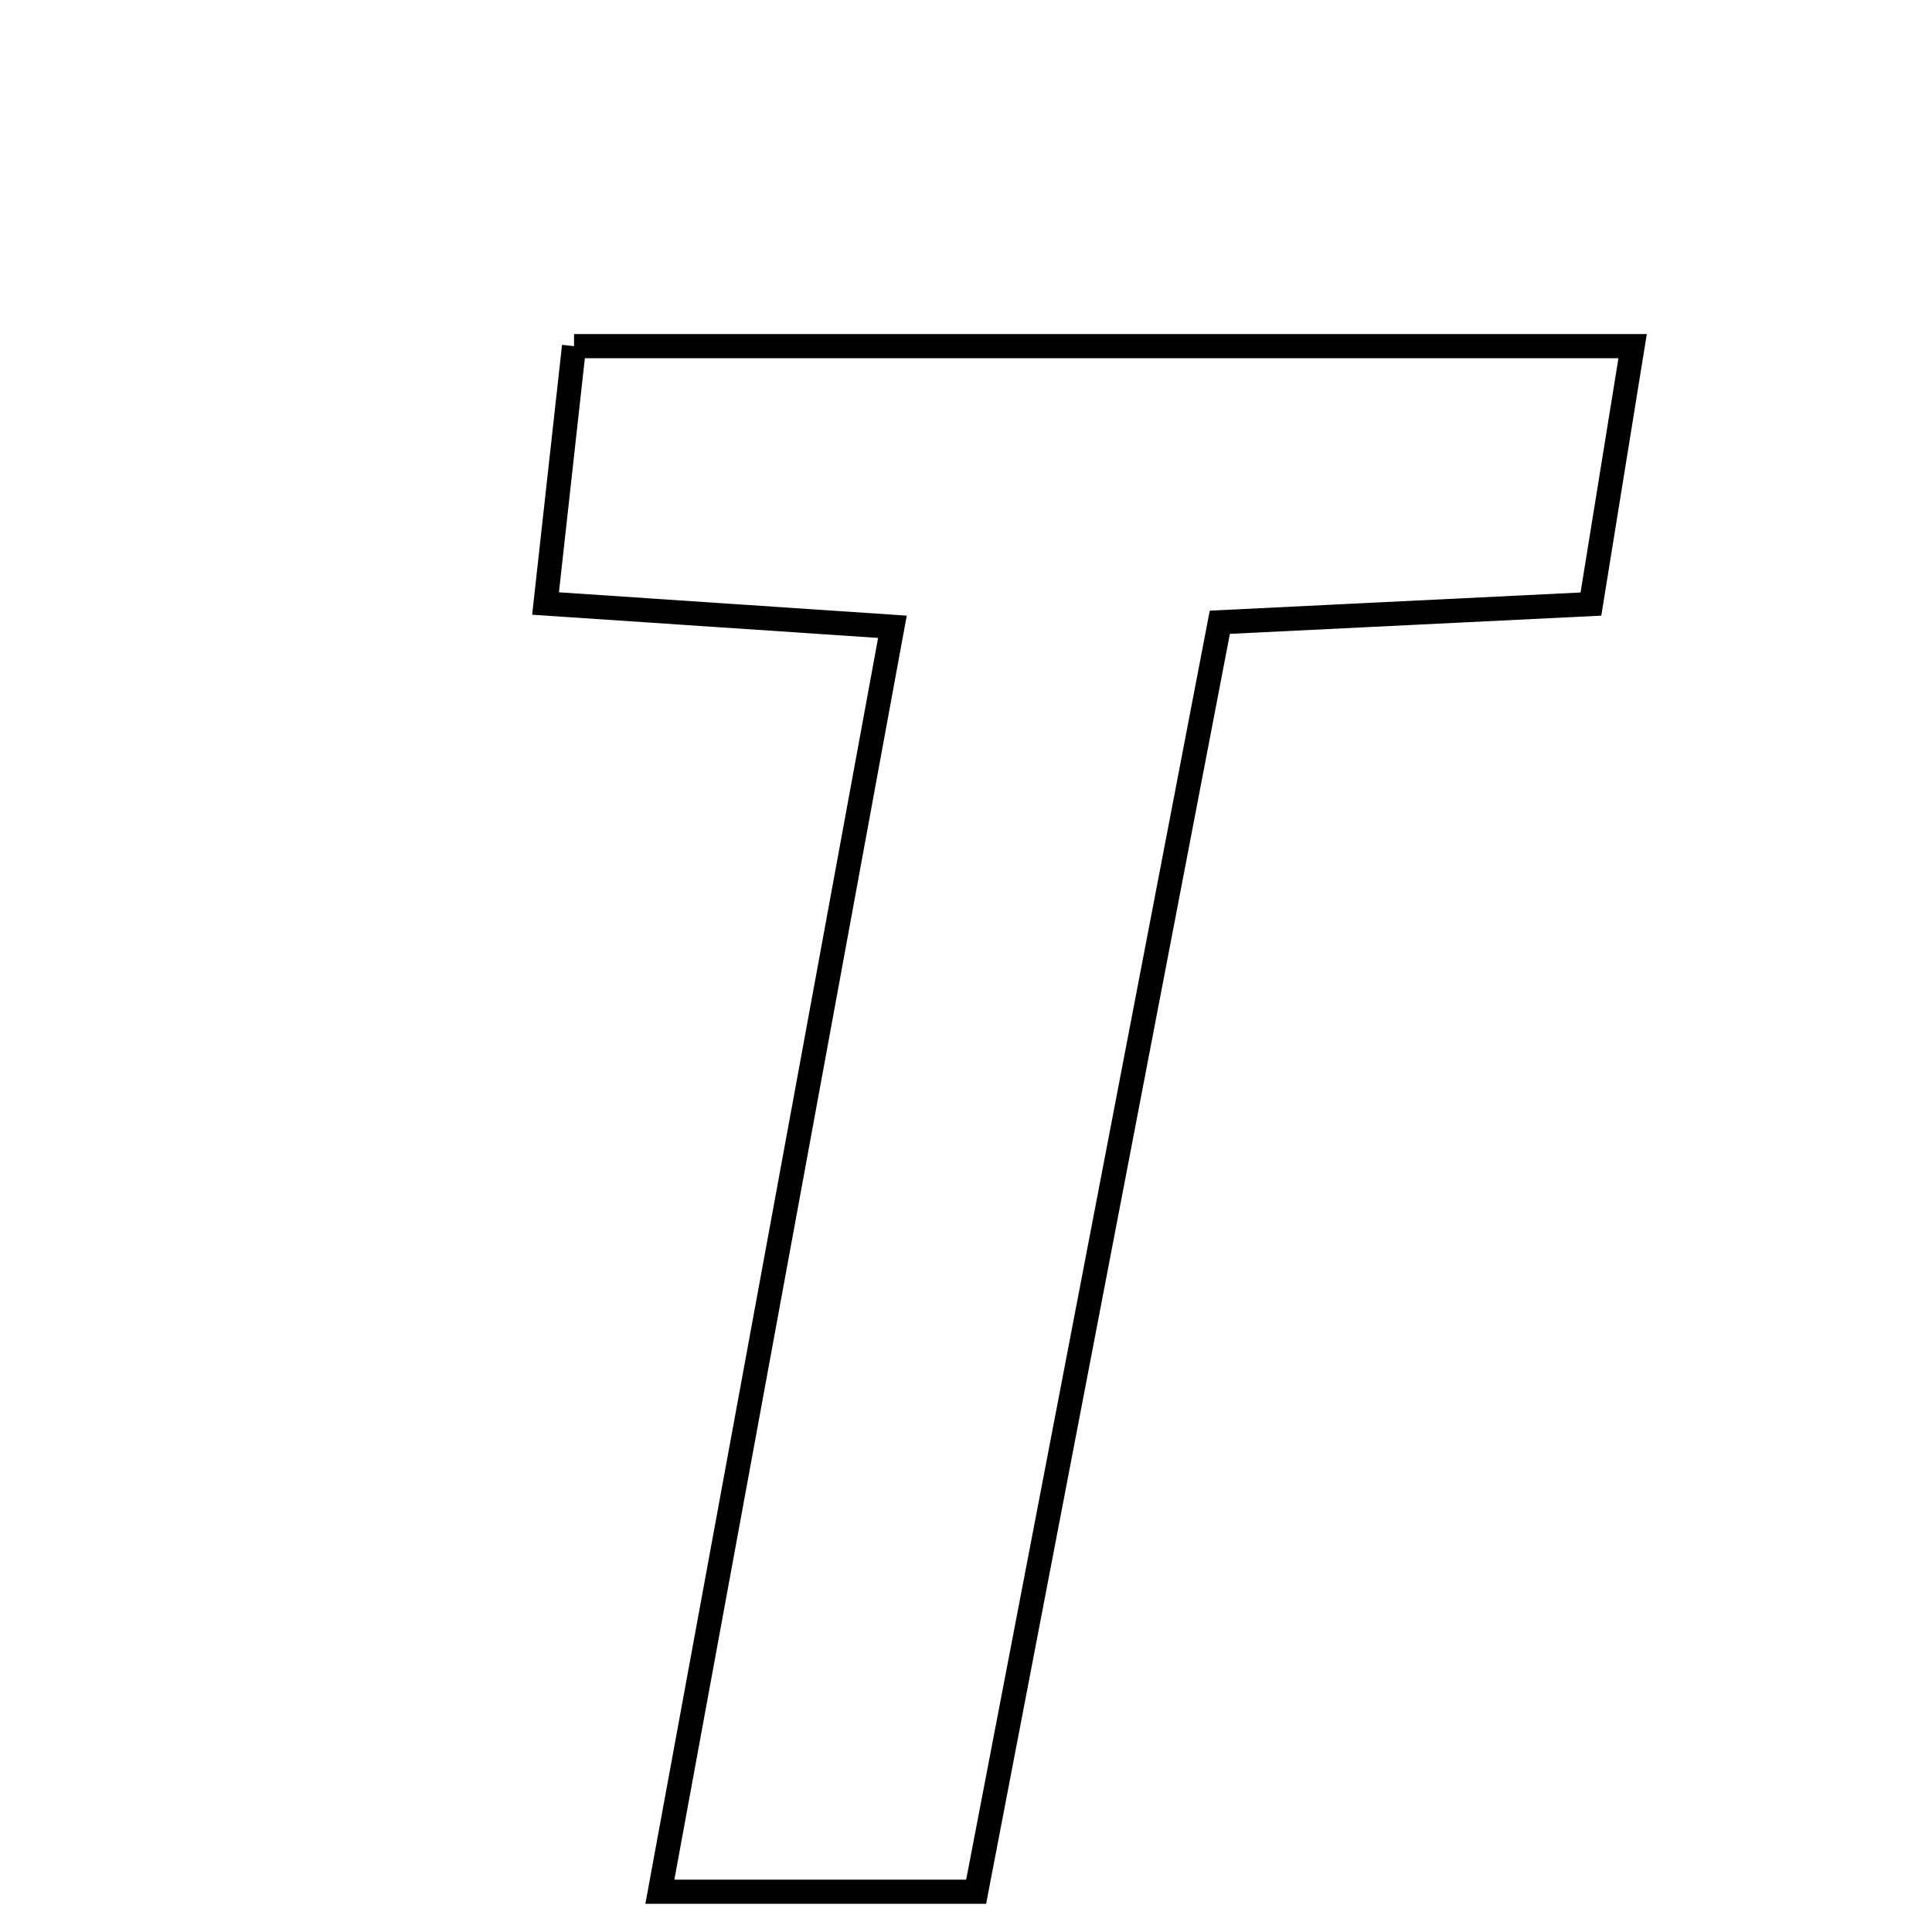 <svg xmlns="http://www.w3.org/2000/svg" viewBox="0.0 0.0 24.0 24.0" height="200px" width="200px"><path fill="none" stroke="black" stroke-width=".3" stroke-opacity="1.0"  filling="0" d="M7.131 4.3 C11.538 4.3 15.779 4.3 20.281 4.3 C20.103 5.401 19.944 6.385 19.763 7.504 C18.194 7.581 16.792 7.65 15.153 7.73 C14.146 12.976 13.148 18.178 12.126 23.5 C10.812 23.5 9.613 23.5 8.197 23.5 C9.179 18.156 10.106 13.116 11.086 7.786 C9.593 7.686 8.31 7.6 6.777 7.497 C6.896 6.429 7.004 5.448 7.131 4.3"></path></svg>